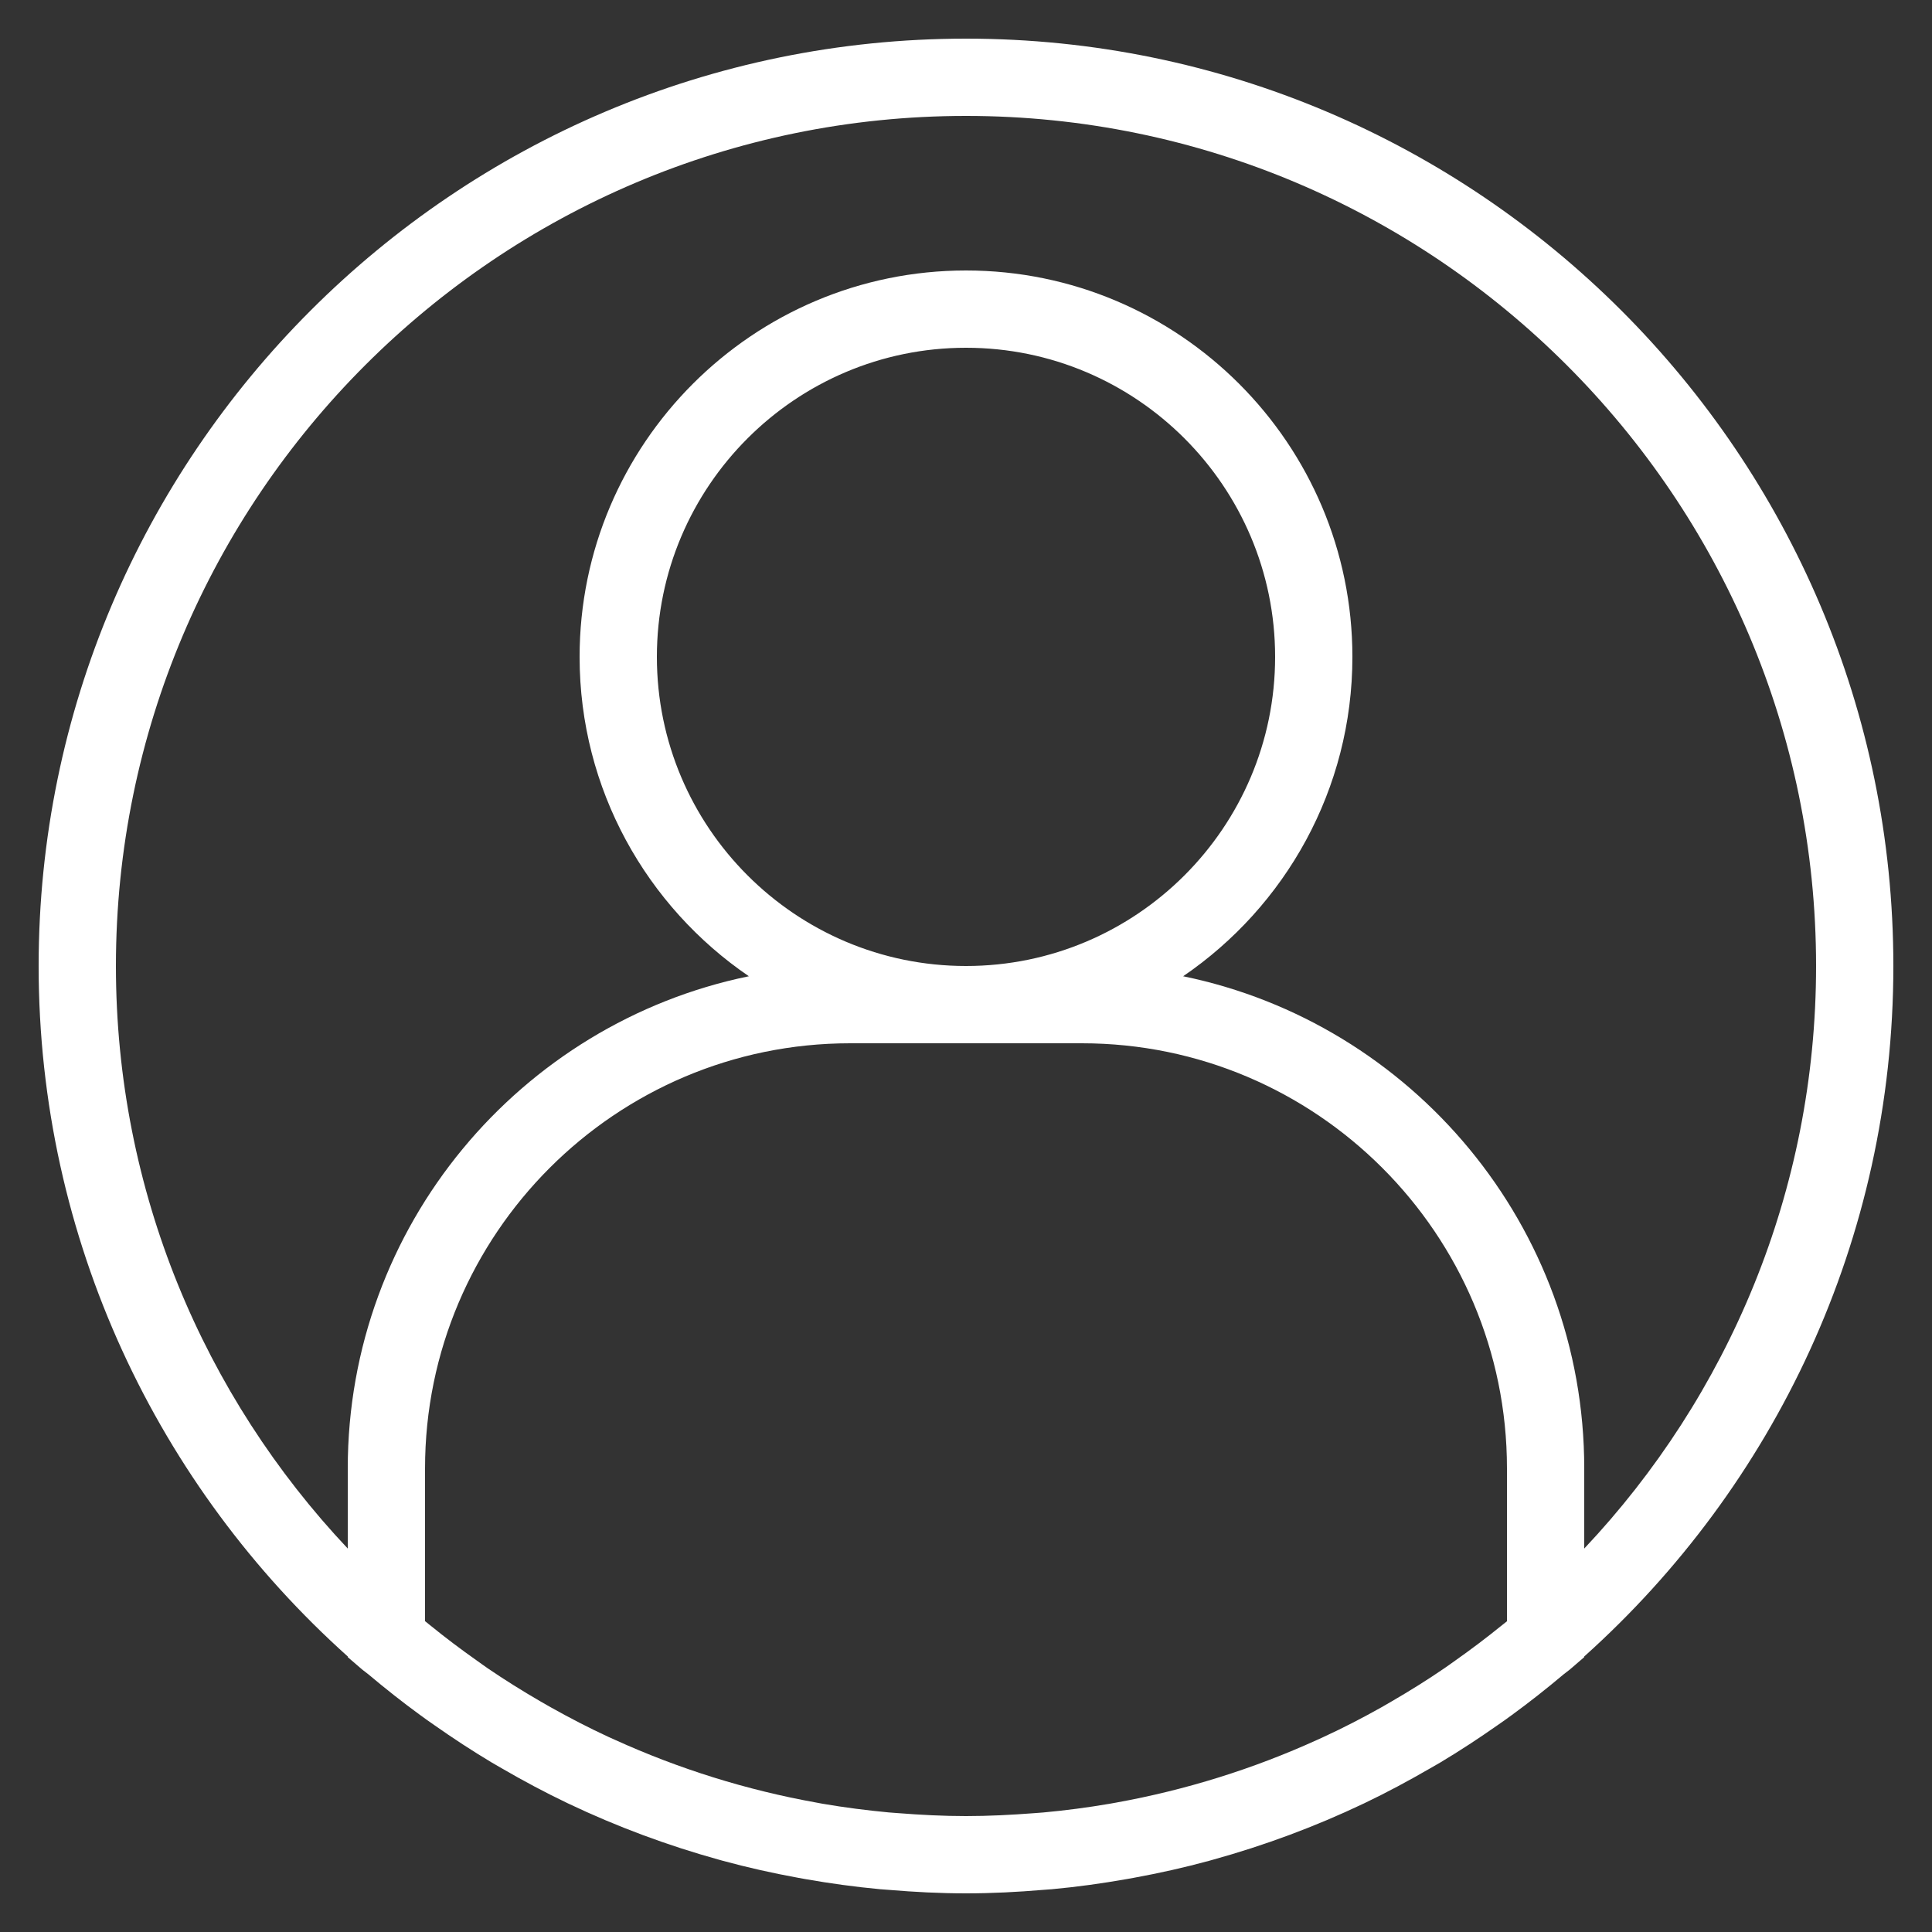 <svg width="36" height="36" viewBox="0 0 36 36" fill="none" xmlns="http://www.w3.org/2000/svg">
<rect x="0" y="0" width="36" height="36" fill="#333333" stroke="none"/>
<path d="M18 0.72C8.472 0.72 0.72 8.472 0.72 18C0.72 23.105 2.948 27.7 6.48 30.866V30.878L6.731 31.094C6.774 31.132 6.823 31.164 6.867 31.201C7.178 31.463 7.497 31.715 7.826 31.955C7.914 32.02 8.003 32.083 8.093 32.145C8.441 32.39 8.798 32.623 9.163 32.842C9.225 32.879 9.287 32.913 9.348 32.949C9.749 33.182 10.159 33.401 10.58 33.602C10.584 33.605 10.588 33.606 10.593 33.608C11.492 34.036 12.435 34.387 13.411 34.657C13.429 34.661 13.447 34.667 13.465 34.672C13.927 34.798 14.396 34.903 14.872 34.99C14.917 34.998 14.961 35.006 15.005 35.014C15.465 35.095 15.93 35.159 16.402 35.203C16.456 35.208 16.51 35.211 16.563 35.215C17.037 35.255 17.515 35.28 18 35.28C18.485 35.28 18.963 35.255 19.437 35.215C19.491 35.211 19.545 35.208 19.598 35.203C20.07 35.16 20.535 35.095 20.994 35.014C21.039 35.006 21.083 34.998 21.128 34.99C21.604 34.903 22.073 34.798 22.535 34.672C22.552 34.666 22.57 34.661 22.588 34.657C23.565 34.387 24.508 34.036 25.407 33.608C25.412 33.606 25.416 33.605 25.42 33.602C25.841 33.401 26.25 33.181 26.651 32.949C26.713 32.913 26.775 32.879 26.837 32.842C27.203 32.623 27.559 32.389 27.907 32.145C27.997 32.083 28.086 32.02 28.174 31.955C28.503 31.715 28.822 31.463 29.133 31.201C29.177 31.164 29.226 31.132 29.269 31.094L29.52 30.878V30.866C33.052 27.699 35.28 23.105 35.28 18C35.28 8.472 27.528 0.72 18 0.72ZM18 18C14.824 18 12.24 15.416 12.24 12.24C12.24 9.064 14.824 6.48 18 6.48C21.176 6.48 23.76 9.064 23.76 12.24C23.76 15.416 21.176 18 18 18ZM20.16 19.44C24.527 19.44 28.08 22.993 28.08 27.36V30.21C28.05 30.235 28.018 30.258 27.988 30.283C27.703 30.514 27.412 30.734 27.114 30.944C27.047 30.991 26.983 31.039 26.916 31.084C26.595 31.304 26.264 31.51 25.928 31.705C25.867 31.741 25.805 31.776 25.743 31.812C25.39 32.01 25.031 32.196 24.664 32.365C24.626 32.383 24.587 32.401 24.548 32.418C23.352 32.962 22.093 33.355 20.796 33.589C20.755 33.596 20.714 33.604 20.673 33.611C20.264 33.681 19.852 33.735 19.438 33.773C19.381 33.778 19.323 33.782 19.266 33.786C18.846 33.818 18.424 33.84 18 33.84C17.576 33.84 17.154 33.818 16.734 33.785C16.677 33.78 16.62 33.777 16.562 33.772C16.147 33.733 15.736 33.68 15.327 33.61C15.286 33.602 15.245 33.595 15.204 33.587C13.908 33.354 12.648 32.96 11.452 32.416C11.413 32.398 11.374 32.382 11.336 32.364C10.969 32.194 10.61 32.008 10.257 31.81C10.195 31.775 10.134 31.74 10.072 31.704C9.736 31.509 9.405 31.303 9.083 31.083C9.017 31.038 8.952 30.989 8.886 30.943C8.588 30.733 8.297 30.514 8.012 30.282C7.982 30.257 7.95 30.233 7.92 30.208V27.36C7.92 22.993 11.473 19.44 15.84 19.44H20.16ZM29.52 28.855V27.36C29.52 22.845 26.306 19.066 22.046 18.191C23.948 16.894 25.2 14.71 25.2 12.24C25.2 8.27 21.97 5.04 18 5.04C14.03 5.04 10.8 8.27 10.8 12.24C10.8 14.71 12.052 16.894 13.954 18.191C9.694 19.066 6.48 22.845 6.48 27.36V28.855C3.804 26.017 2.16 22.198 2.16 18C2.16 9.266 9.266 2.16 18 2.16C26.734 2.16 33.84 9.266 33.84 18C33.84 22.198 32.196 26.017 29.52 28.855Z" fill="white"/>
</svg>
